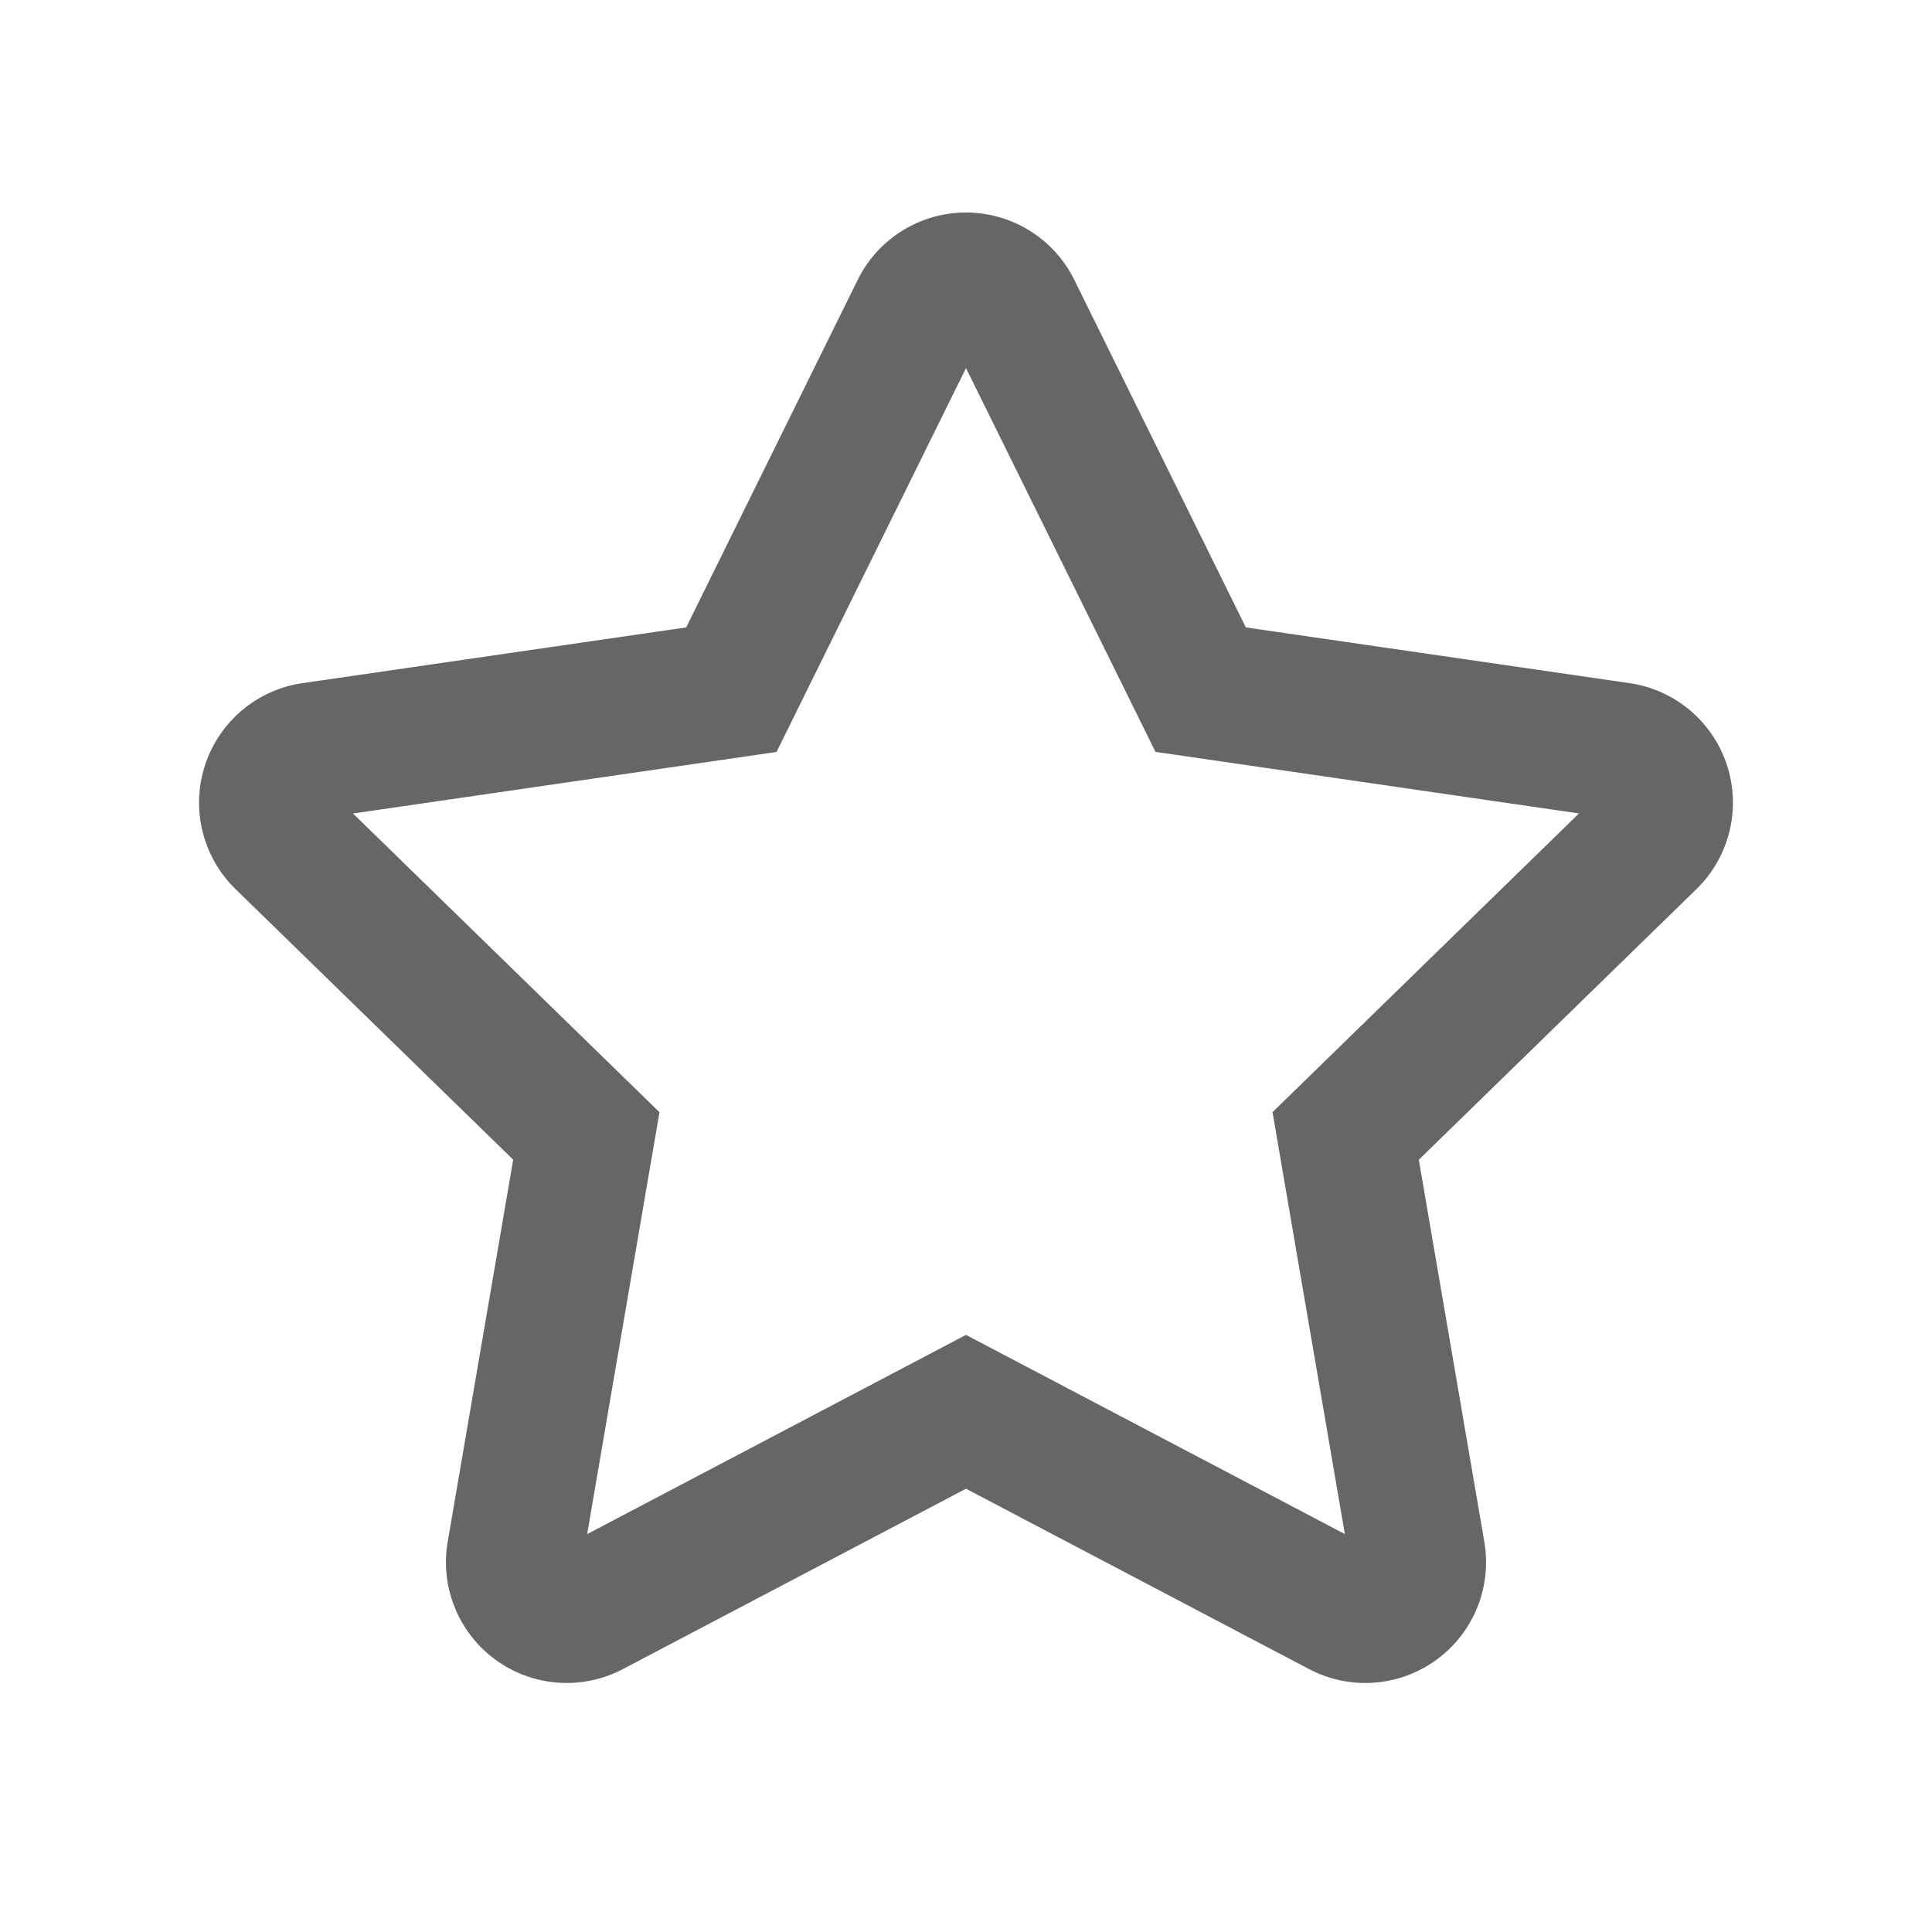 <?xml version="1.0" standalone="no"?><!DOCTYPE svg PUBLIC "-//W3C//DTD SVG 1.1//EN" "http://www.w3.org/Graphics/SVG/1.1/DTD/svg11.dtd"><svg t="1646893700519" class="icon" viewBox="0 0 1024 1024" version="1.1" xmlns="http://www.w3.org/2000/svg" p-id="2922" xmlns:xlink="http://www.w3.org/1999/xlink" width="200" height="200"><defs><style type="text/css"></style></defs><path d="M512 707.52l200.8 105.568-38.336-223.616 162.432-158.336-224.48-32.64L512 195.104l-100.416 203.456-224.48 32.608 162.432 158.336-38.336 223.616 200.8-105.6z m0 81.536l-181.888 95.616a64 64 0 0 1-92.832-67.456l34.72-202.56-147.136-143.392a64 64 0 0 1 35.456-109.184l203.36-29.536 90.944-184.256a64 64 0 0 1 114.752 0l90.944 184.256 203.36 29.536a64 64 0 0 1 35.456 109.184L752 614.688l34.72 202.528a64 64 0 0 1-92.832 67.456L512 789.056z" fill="#666666" p-id="2923"></path></svg>